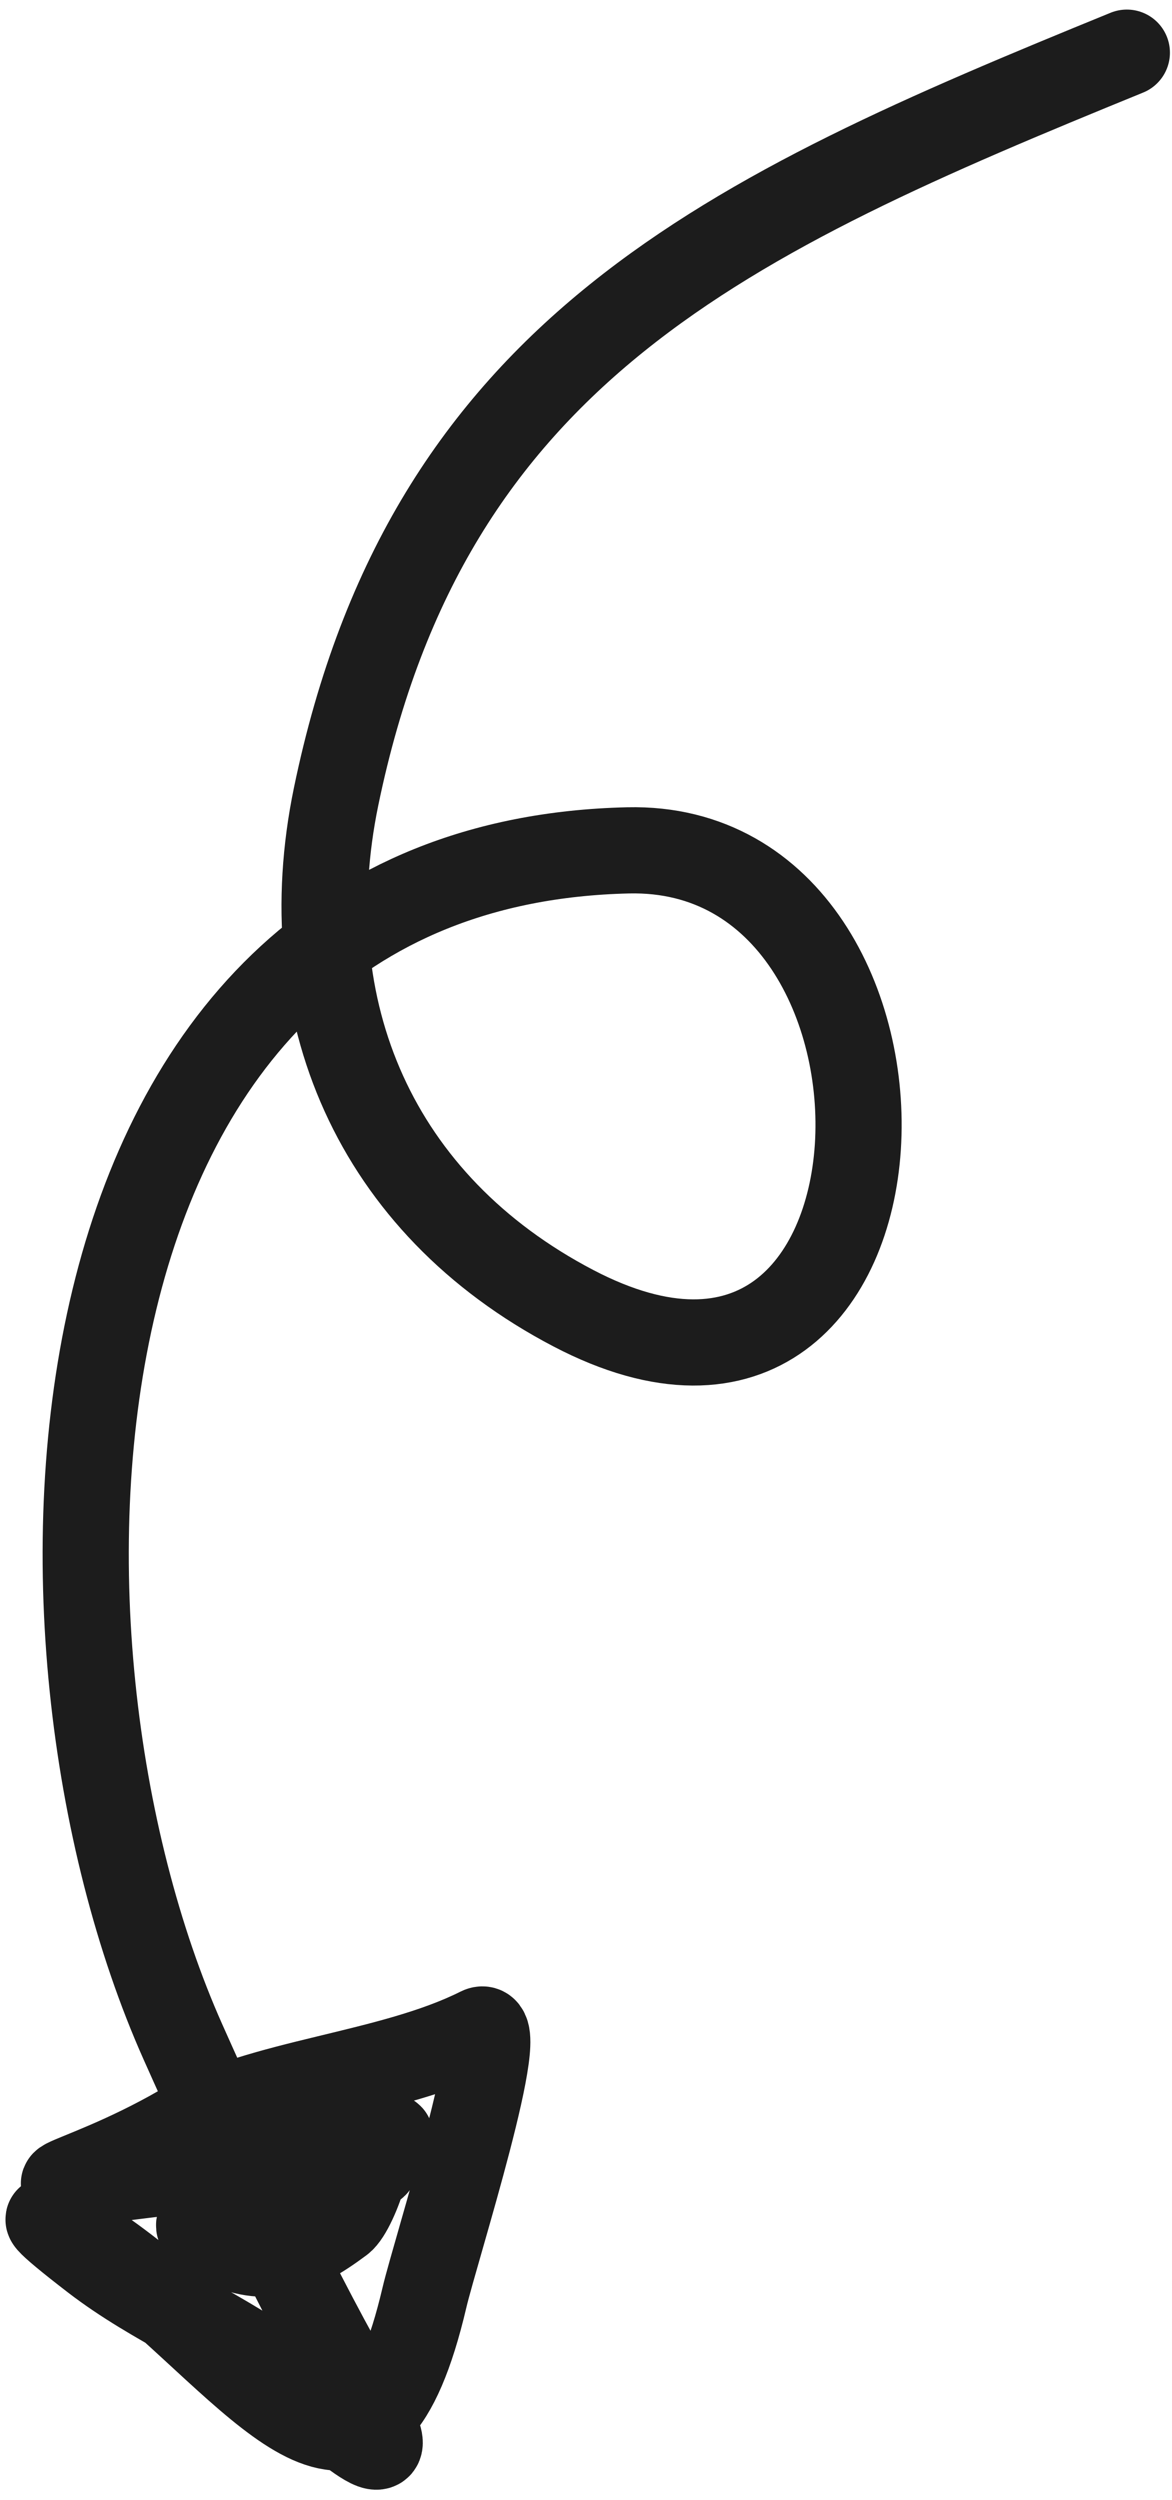 <svg width="68" height="145" viewBox="0 0 68 145" fill="none" xmlns="http://www.w3.org/2000/svg">
<path d="M65.38 3.055C42.295 12.477 24.855 20.282 19.5 46.208C16.944 58.583 21.762 69.86 33.268 75.879C54.206 86.832 55.283 48.886 36.442 49.322C1.903 50.121 0.122 94.909 10.616 118.438C13.675 125.294 17.281 133.037 21.037 139.459C24.294 145.029 18.675 139.566 16.706 138.051C13.058 135.244 9.025 133.723 5.459 130.979C-0.781 126.178 5.625 130.123 8.359 132.476C16.2 139.226 21.437 146.845 24.625 133.268C25.267 130.536 29.662 116.837 27.829 117.756C22.631 120.362 15.175 120.714 10.486 123.417C4.069 127.117 -0.727 127.229 10.224 125.93C13.798 125.506 17.022 124.644 20.492 124.071C26.211 123.128 18.899 125.707 18.115 125.634C15.84 125.422 11.382 127.55 16.482 126.709C17.794 126.492 22.915 124.818 21.566 125.705C17.308 128.506 8.907 127.938 12.369 129.839C15.279 131.436 17.21 130.71 19.772 128.8C20.644 128.15 22.22 123.36 20.687 124.368" stroke="#1C1C1C" stroke-width="5" stroke-linecap="round"/>
</svg>
